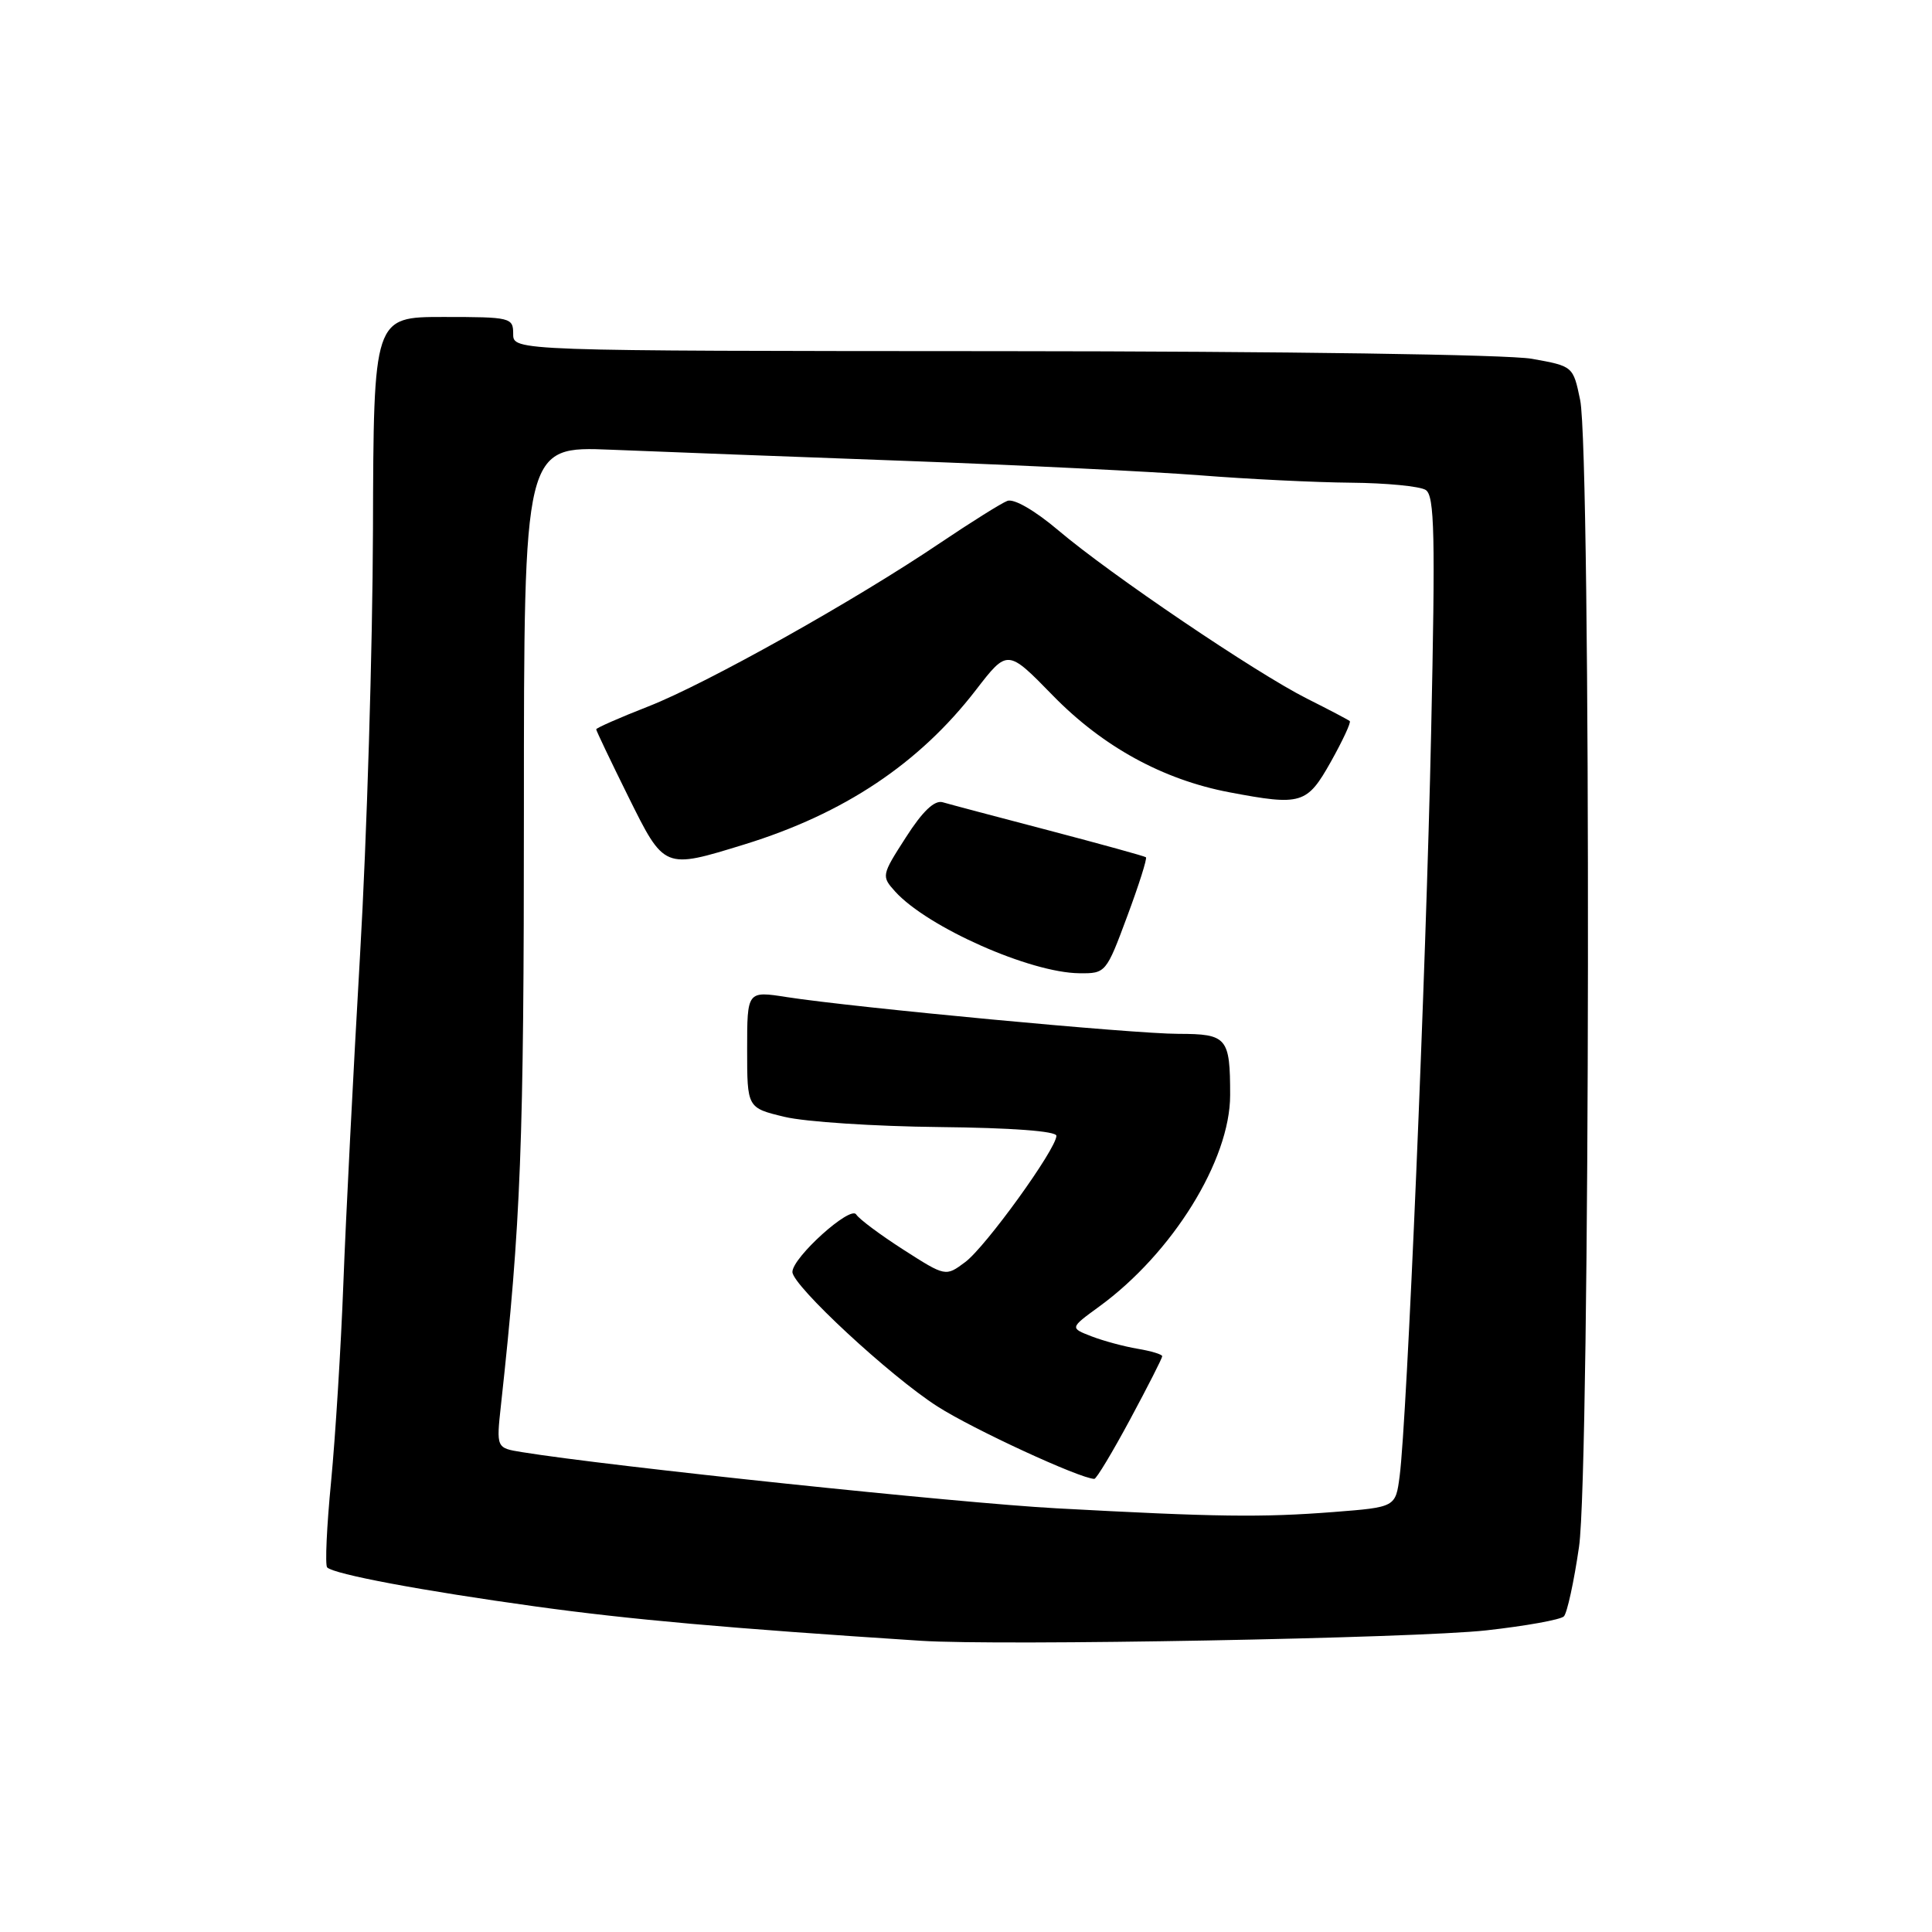 <?xml version="1.0" encoding="UTF-8" standalone="no"?>
<!DOCTYPE svg PUBLIC "-//W3C//DTD SVG 1.1//EN" "http://www.w3.org/Graphics/SVG/1.1/DTD/svg11.dtd" >
<svg xmlns="http://www.w3.org/2000/svg" xmlns:xlink="http://www.w3.org/1999/xlink" version="1.1" viewBox="0 0 256 256">
 <g >
 <path fill="currentColor"
d=" M 196.96 216.03 C 202.17 215.45 206.78 214.62 207.22 214.18 C 207.65 213.75 208.56 209.59 209.23 204.95 C 210.72 194.74 210.84 60.11 209.38 53.01 C 208.45 48.52 208.44 48.52 202.97 47.54 C 199.80 46.98 170.33 46.55 132.75 46.53 C 68.00 46.50 68.00 46.50 68.00 44.25 C 68.00 42.08 67.68 42.00 58.75 42.00 C 49.50 42.00 49.50 42.00 49.42 70.25 C 49.37 85.79 48.61 111.10 47.71 126.50 C 46.82 141.90 45.82 161.47 45.50 170.00 C 45.18 178.53 44.44 190.37 43.87 196.33 C 43.29 202.28 43.06 207.39 43.35 207.69 C 44.27 208.60 55.89 210.78 71.00 212.87 C 83.45 214.59 96.30 215.74 122.00 217.41 C 132.50 218.10 187.55 217.08 196.96 216.03 Z  M 140.00 199.86 C 127.03 199.16 80.80 194.30 69.13 192.41 C 65.76 191.86 65.76 191.86 66.38 186.18 C 69.03 161.94 69.42 151.64 69.42 107.31 C 69.42 59.12 69.42 59.12 80.96 59.59 C 87.31 59.85 104.88 60.52 120.00 61.07 C 135.12 61.63 152.68 62.49 159.00 62.98 C 165.32 63.48 174.32 63.92 179.00 63.96 C 183.68 64.00 188.13 64.43 188.91 64.92 C 190.09 65.67 190.20 70.78 189.63 97.16 C 188.95 128.88 186.44 188.07 185.46 195.60 C 184.92 199.71 184.92 199.71 176.71 200.35 C 167.16 201.09 161.17 201.01 140.00 199.86 Z  M 149.75 188.07 C 152.09 183.72 154.00 179.96 154.00 179.71 C 154.00 179.46 152.54 179.02 150.75 178.72 C 148.96 178.42 146.21 177.68 144.63 177.07 C 141.76 175.96 141.76 175.96 145.63 173.14 C 155.35 166.07 163.00 153.73 163.00 145.11 C 163.00 137.47 162.60 137.00 156.14 136.99 C 150.20 136.99 113.22 133.51 104.25 132.12 C 99.00 131.30 99.00 131.30 99.00 139.05 C 99.00 146.80 99.00 146.80 103.96 147.99 C 106.69 148.65 115.92 149.25 124.46 149.34 C 134.05 149.44 139.98 149.88 139.98 150.50 C 139.96 152.26 130.60 165.22 127.90 167.23 C 125.30 169.17 125.30 169.17 119.72 165.60 C 116.65 163.63 113.83 161.53 113.45 160.92 C 112.69 159.70 105.00 166.63 105.00 168.54 C 105.00 170.34 117.95 182.36 124.23 186.37 C 128.93 189.38 143.07 195.91 145.00 195.96 C 145.28 195.97 147.41 192.42 149.75 188.07 Z  M 149.36 121.42 C 150.91 117.26 152.03 113.73 151.84 113.59 C 151.65 113.44 145.88 111.85 139.00 110.04 C 132.12 108.24 125.78 106.56 124.90 106.30 C 123.82 106.00 122.24 107.50 120.03 110.96 C 116.80 115.98 116.78 116.10 118.62 118.14 C 122.90 122.86 136.50 128.90 143.02 128.96 C 146.51 129.00 146.58 128.91 149.36 121.42 Z  M 98.64 111.89 C 111.83 107.82 121.79 101.18 129.31 91.43 C 133.50 86.00 133.50 86.00 139.50 92.15 C 146.12 98.94 154.10 103.31 162.89 104.98 C 172.45 106.79 173.18 106.57 176.35 100.93 C 177.91 98.14 179.04 95.72 178.85 95.55 C 178.66 95.38 176.11 94.04 173.20 92.58 C 166.45 89.19 147.11 76.11 140.23 70.27 C 137.11 67.63 134.35 66.04 133.48 66.37 C 132.67 66.68 128.67 69.19 124.58 71.94 C 113.27 79.58 93.65 90.57 85.92 93.60 C 82.11 95.09 79.00 96.46 79.00 96.64 C 79.00 96.82 80.90 100.80 83.22 105.49 C 88.05 115.23 87.95 115.18 98.64 111.89 Z "/>
</g>
</svg>